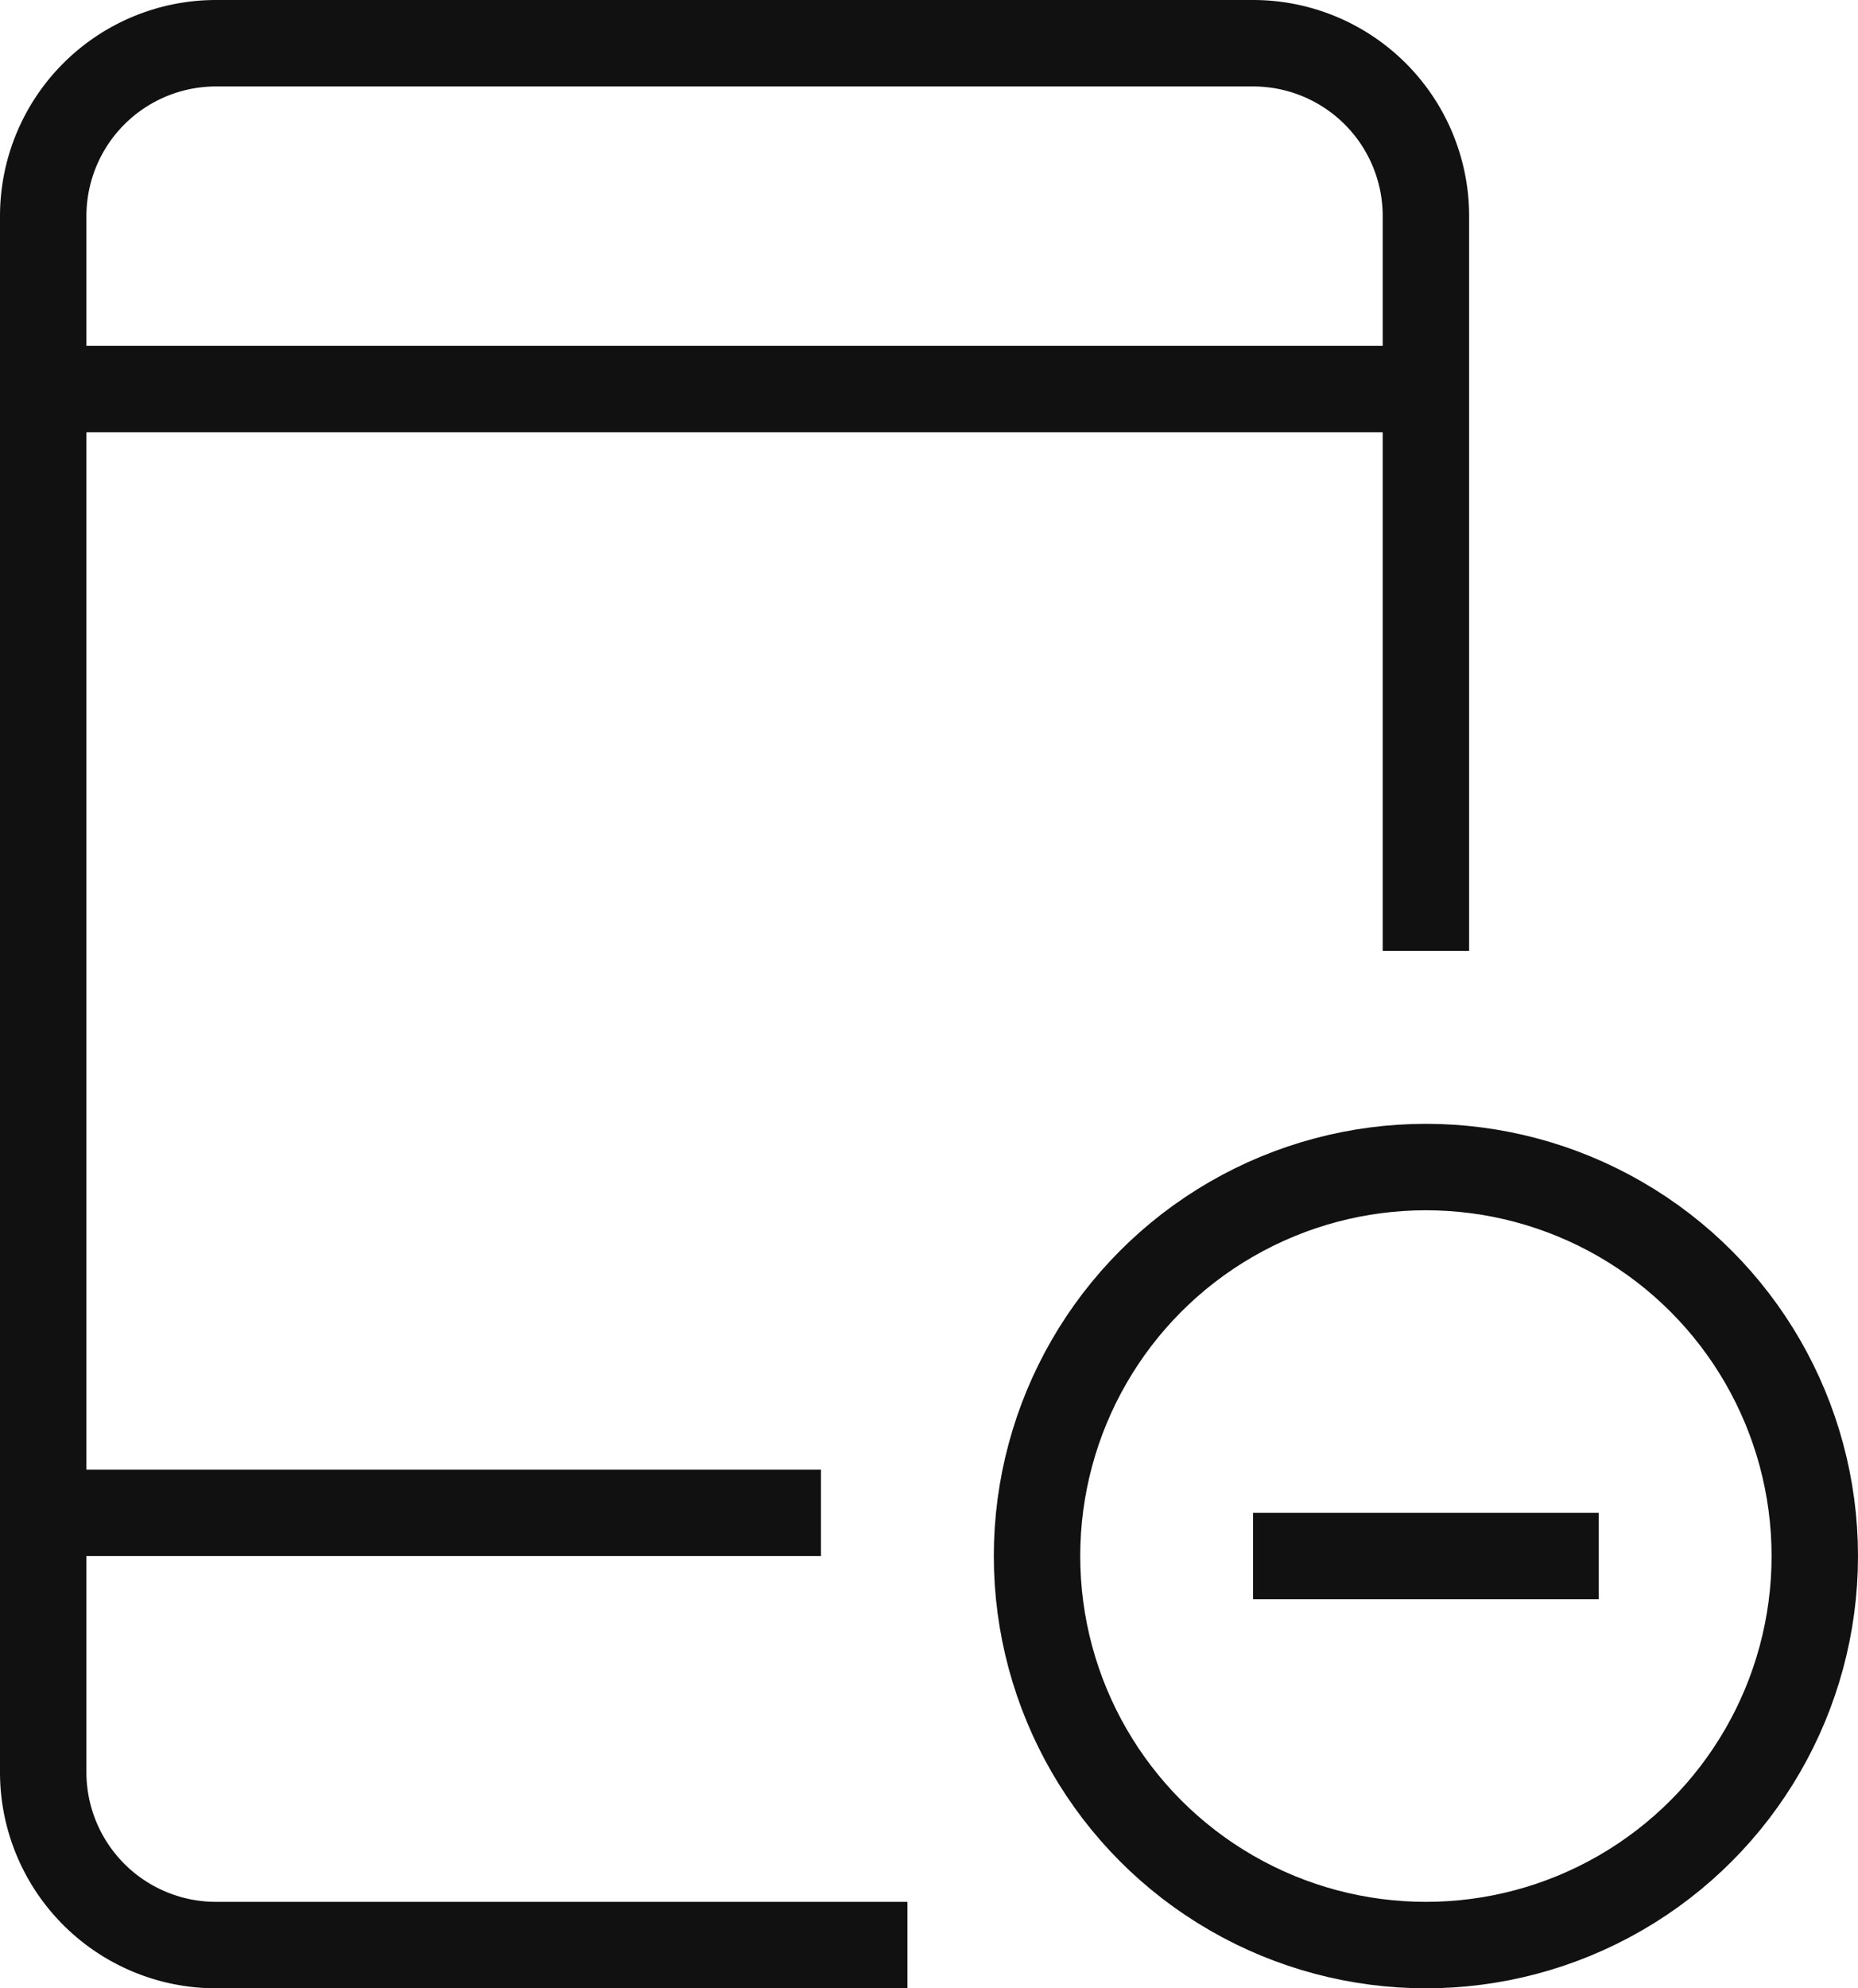 <svg xmlns="http://www.w3.org/2000/svg" width="43" height="46" viewBox="0 0 43 46">
    <g fill="none" fill-rule="evenodd" stroke="#111" stroke-linecap="square" stroke-width="2" transform="translate(1 1)">
        <circle cx="32" cy="35" r="9"/>
        <path d="M29 35h6M19 44H4a4 4 0 0 1-4-4V4a4 4 0 0 1 4-4h24a4 4 0 0 1 4 4v16M0 8h32M0 34h17"/>
    </g>
</svg>
